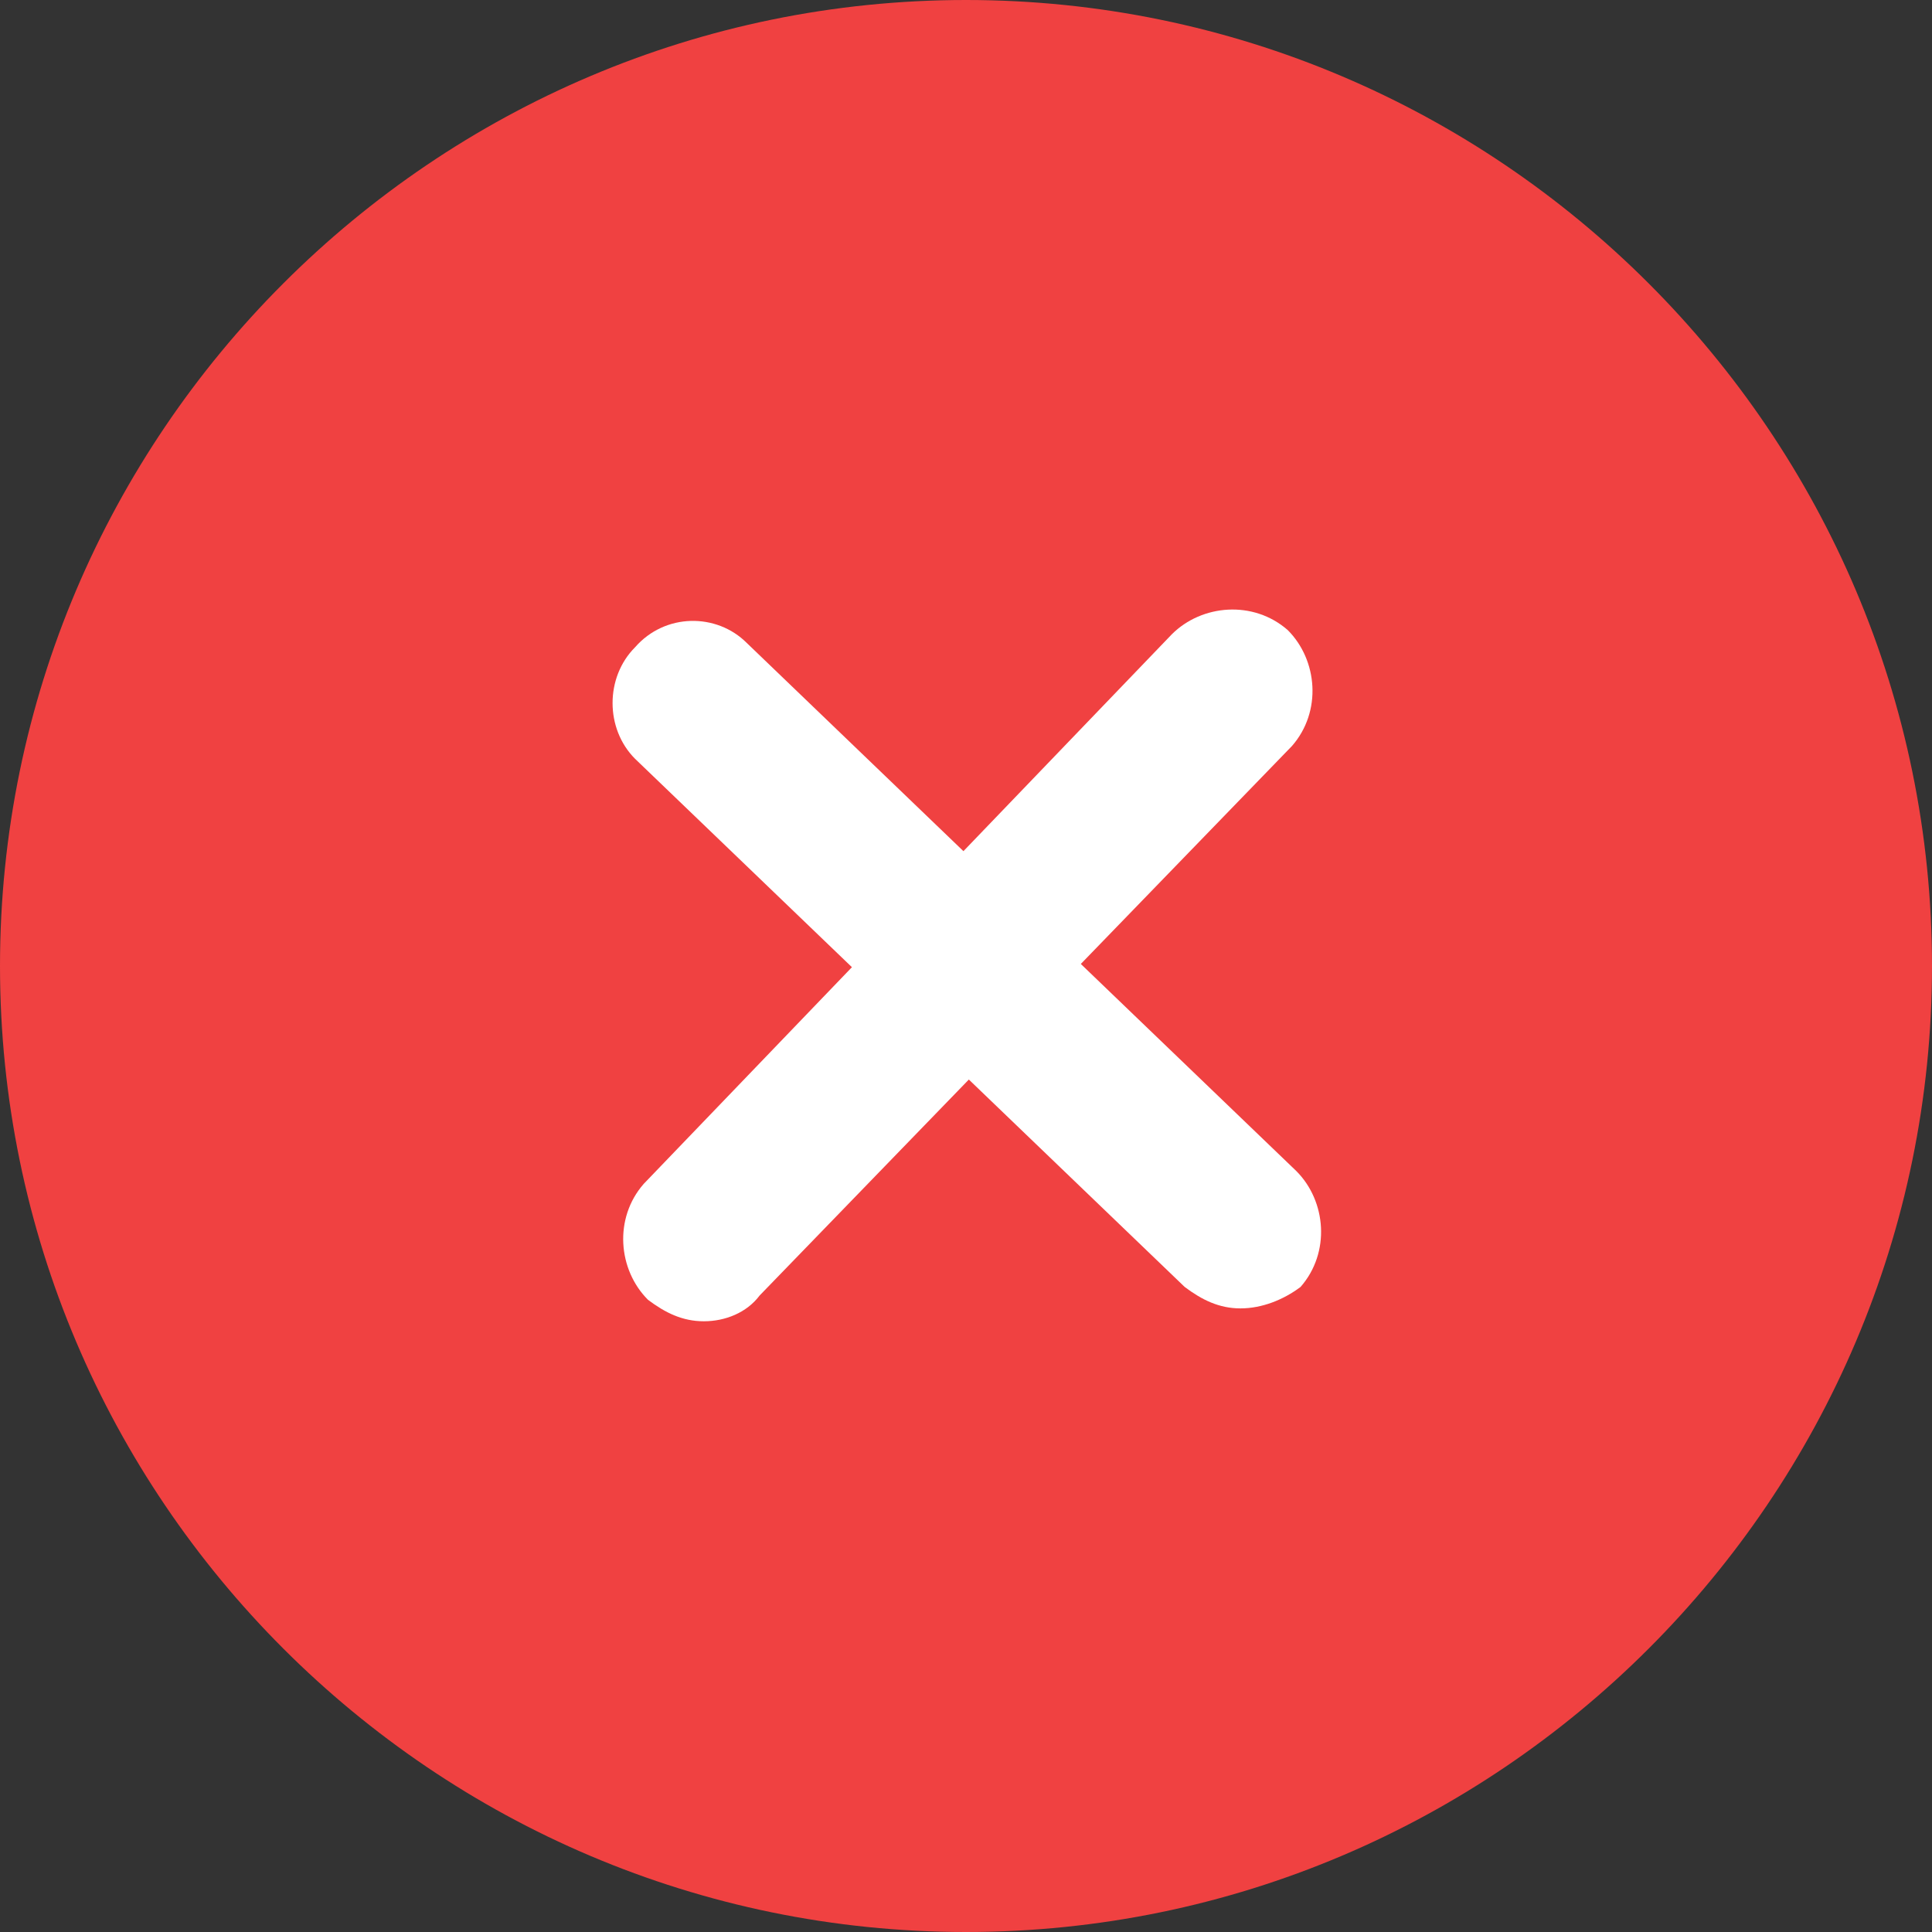 <?xml version="1.0" encoding="utf-8"?>
<!-- Generator: Adobe Illustrator 23.1.0, SVG Export Plug-In . SVG Version: 6.00 Build 0)  -->
<svg version="1.1" id="Layer_1" xmlns="http://www.w3.org/2000/svg" xmlns:xlink="http://www.w3.org/1999/xlink" x="0px" y="0px"
	 viewBox="0 0 45 45" style="enable-background:new 0 0 45 45;" xml:space="preserve">
<rect x="0" y="0" width="45" height="45" fill="#333333" stroke="none"/>
<style type="text/css">
	.st0{fill:#F04141;}
	.st1{fill:#FFFFFF;}
</style>
<path id="Path_228" class="st0" d="M22.5,0C34.9,0,45,10.1,45,22.5S34.9,45,22.5,45S0,34.9,0,22.5S10.1,0,22.5,0z"/>
<g id="Group_606" transform="translate(10.893 10.975)">
	<path class="st1" d="M5.5,19.8c-0.5,0-0.9-0.2-1.3-0.5c-0.7-0.7-0.8-1.9-0.1-2.7L16.4,3.8c0.7-0.7,1.9-0.8,2.7-0.1
		c0.7,0.7,0.8,1.9,0.1,2.7L6.8,19.2C6.5,19.6,6,19.8,5.5,19.8z"/>
	<path class="st1" d="M18,19.5c-0.5,0-0.9-0.2-1.3-0.5L3.9,6.7C3.2,6,3.2,4.8,3.9,4.1C4.6,3.3,5.8,3.3,6.5,4l12.8,12.3
		c0.7,0.7,0.8,1.9,0.1,2.7C19,19.3,18.5,19.5,18,19.5z"/>
</g>
</svg>
